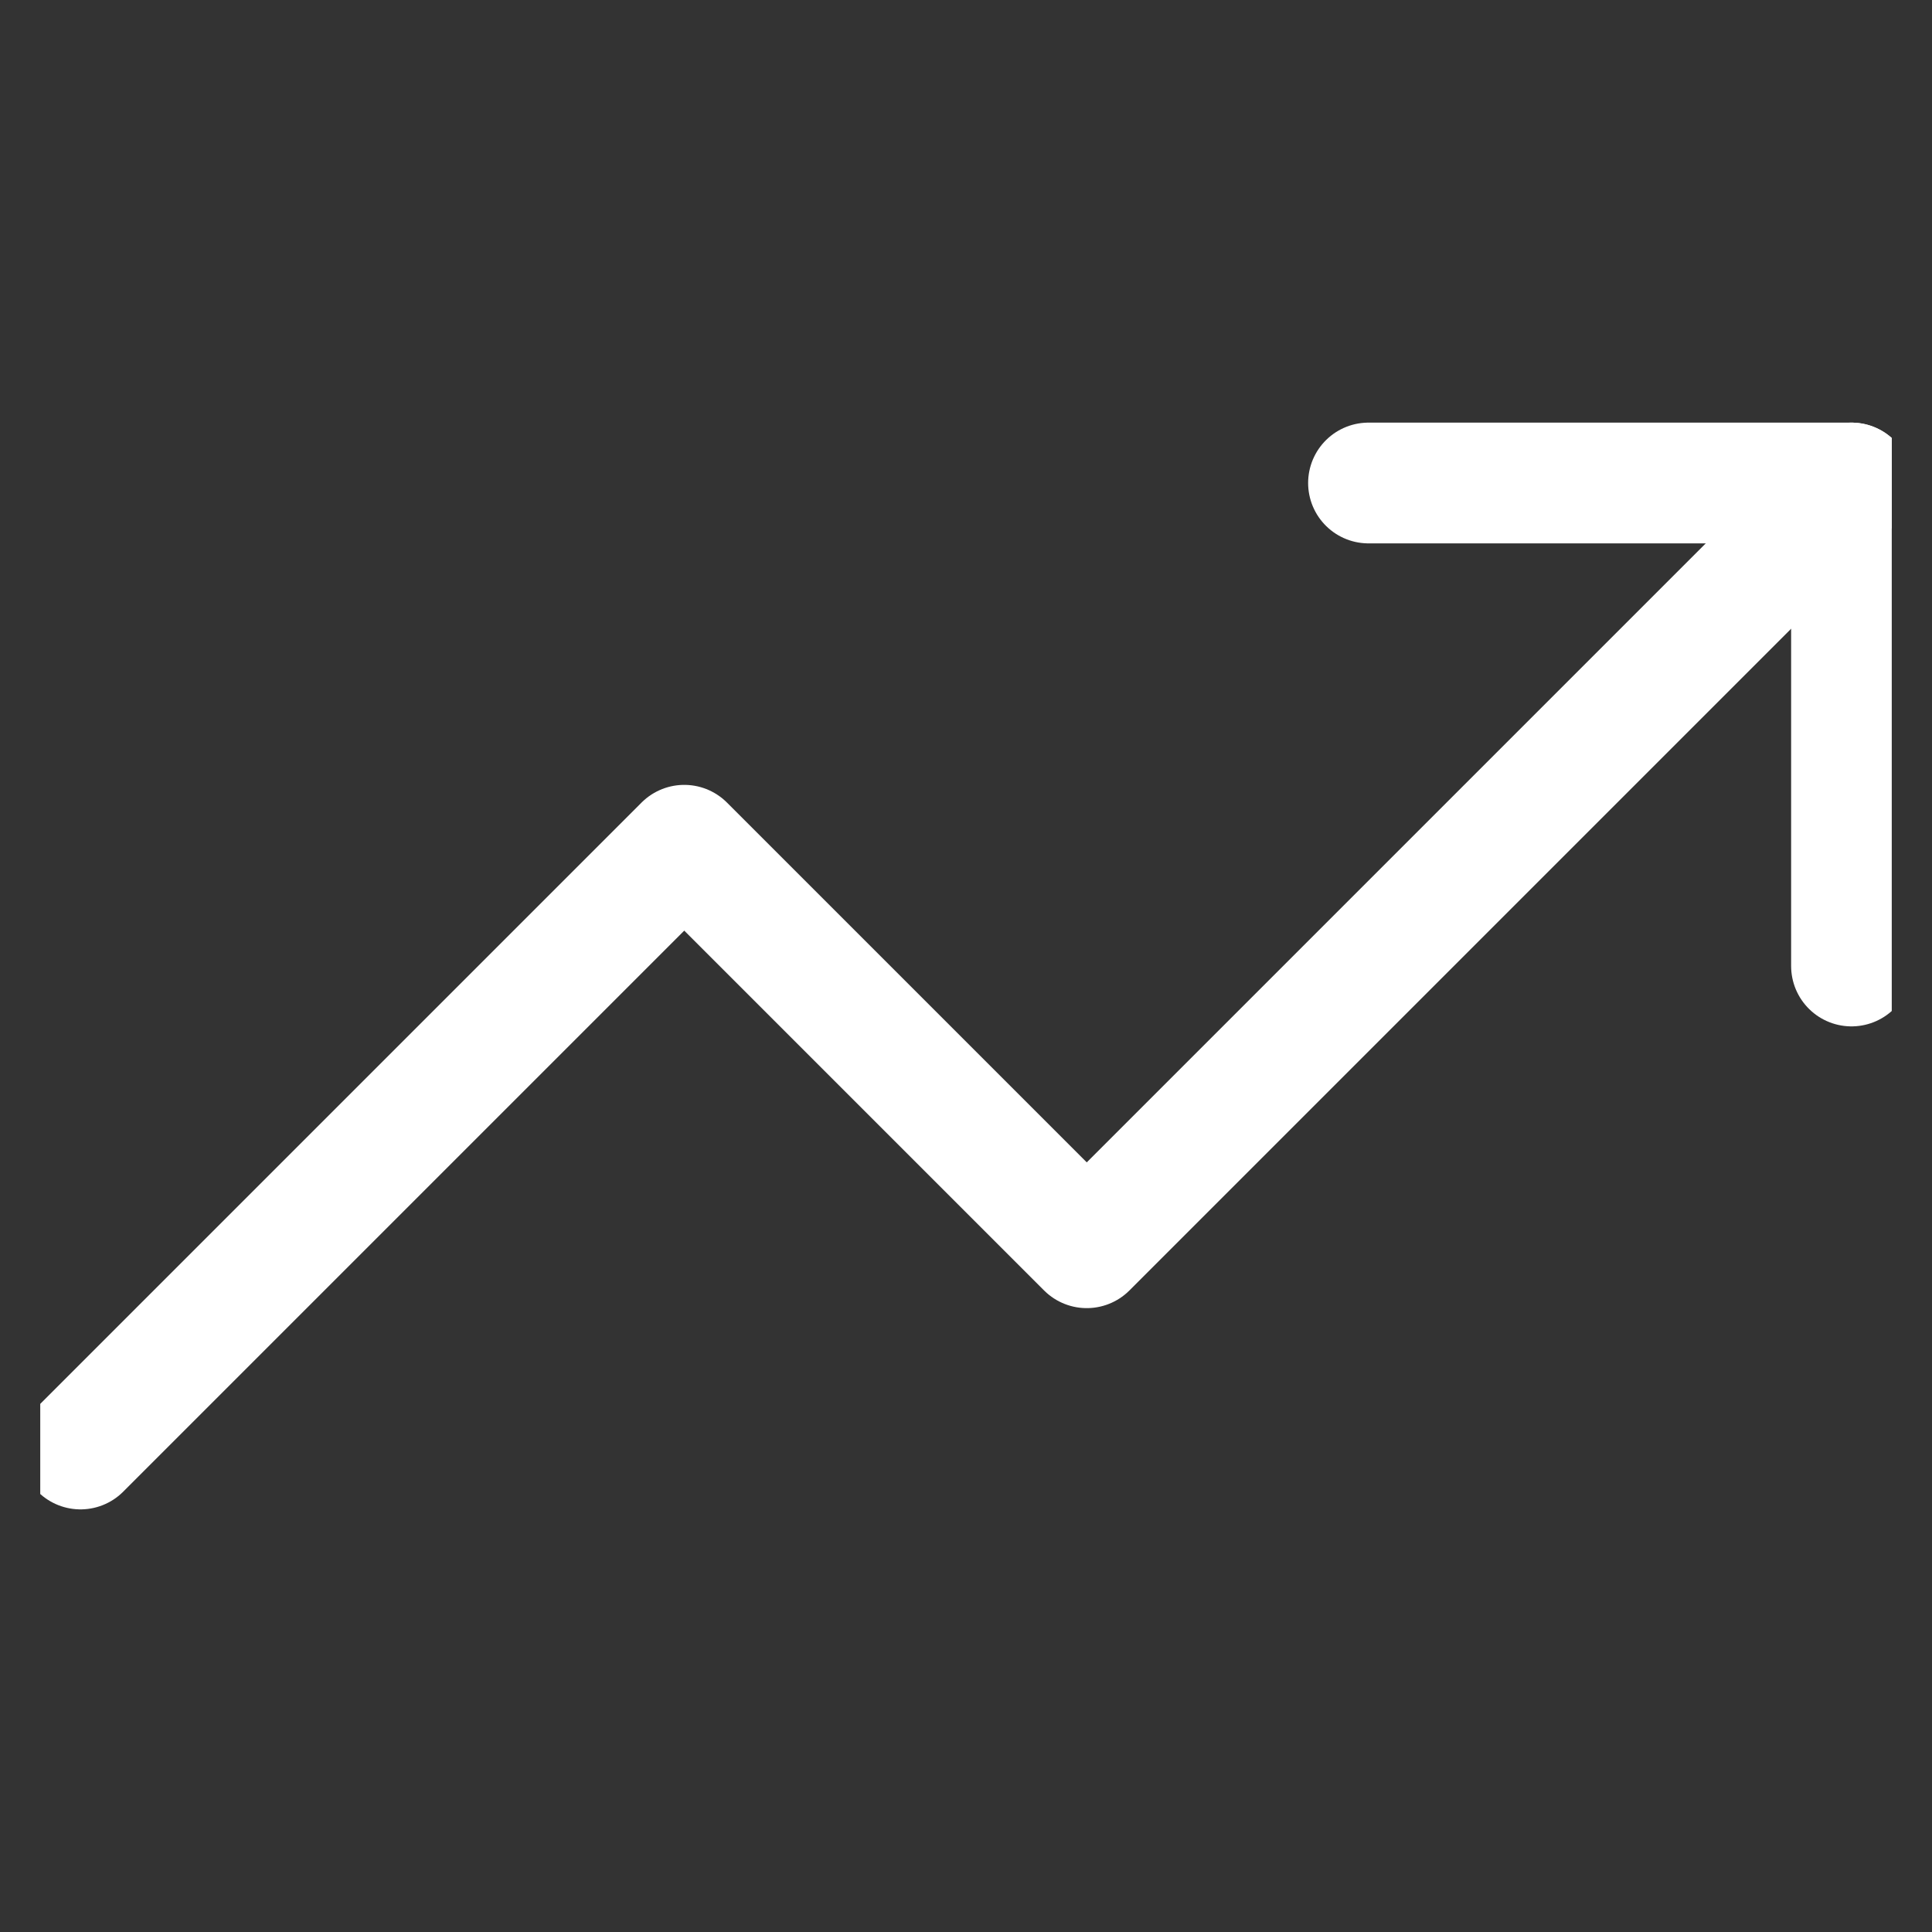 <svg width="24" height="24" viewBox="0 0 24 24" fill="none" xmlns="http://www.w3.org/2000/svg" xmlns:xlink="http://www.w3.org/1999/xlink">
	<rect x="0" y="0" width="24" height="24" fill="#333333" stroke="none"/>
	<desc>
			Created with Pixso.
	</desc>
	<defs>
		<clipPath id="clip72_1495">
			<rect id="trending-up" rx="-0.5" width="23" height="23" transform="translate(0.5 0.5)" fill="white" fill-opacity="0"/>
		</clipPath>
	</defs>
	<rect id="trending-up" rx="-0.5" width="23" height="23" transform="translate(0.5 0.5)" fill="#FFFFFF" fill-opacity="0"/>
	<g clip-path="url(#clip72_1495)">
		<path id="Vector" d="M23 6L13.5 15.5L8.5 10.5L1 18" stroke="#FFFFFF" stroke-opacity="1" stroke-width="1.5" stroke-linejoin="round" stroke-linecap="round"/>
		<path id="Vector" d="M17 6L23 6L23 12" stroke="#FFFFFF" stroke-opacity="1" stroke-width="1.5" stroke-linejoin="round" stroke-linecap="round"/>
	</g>
</svg>
